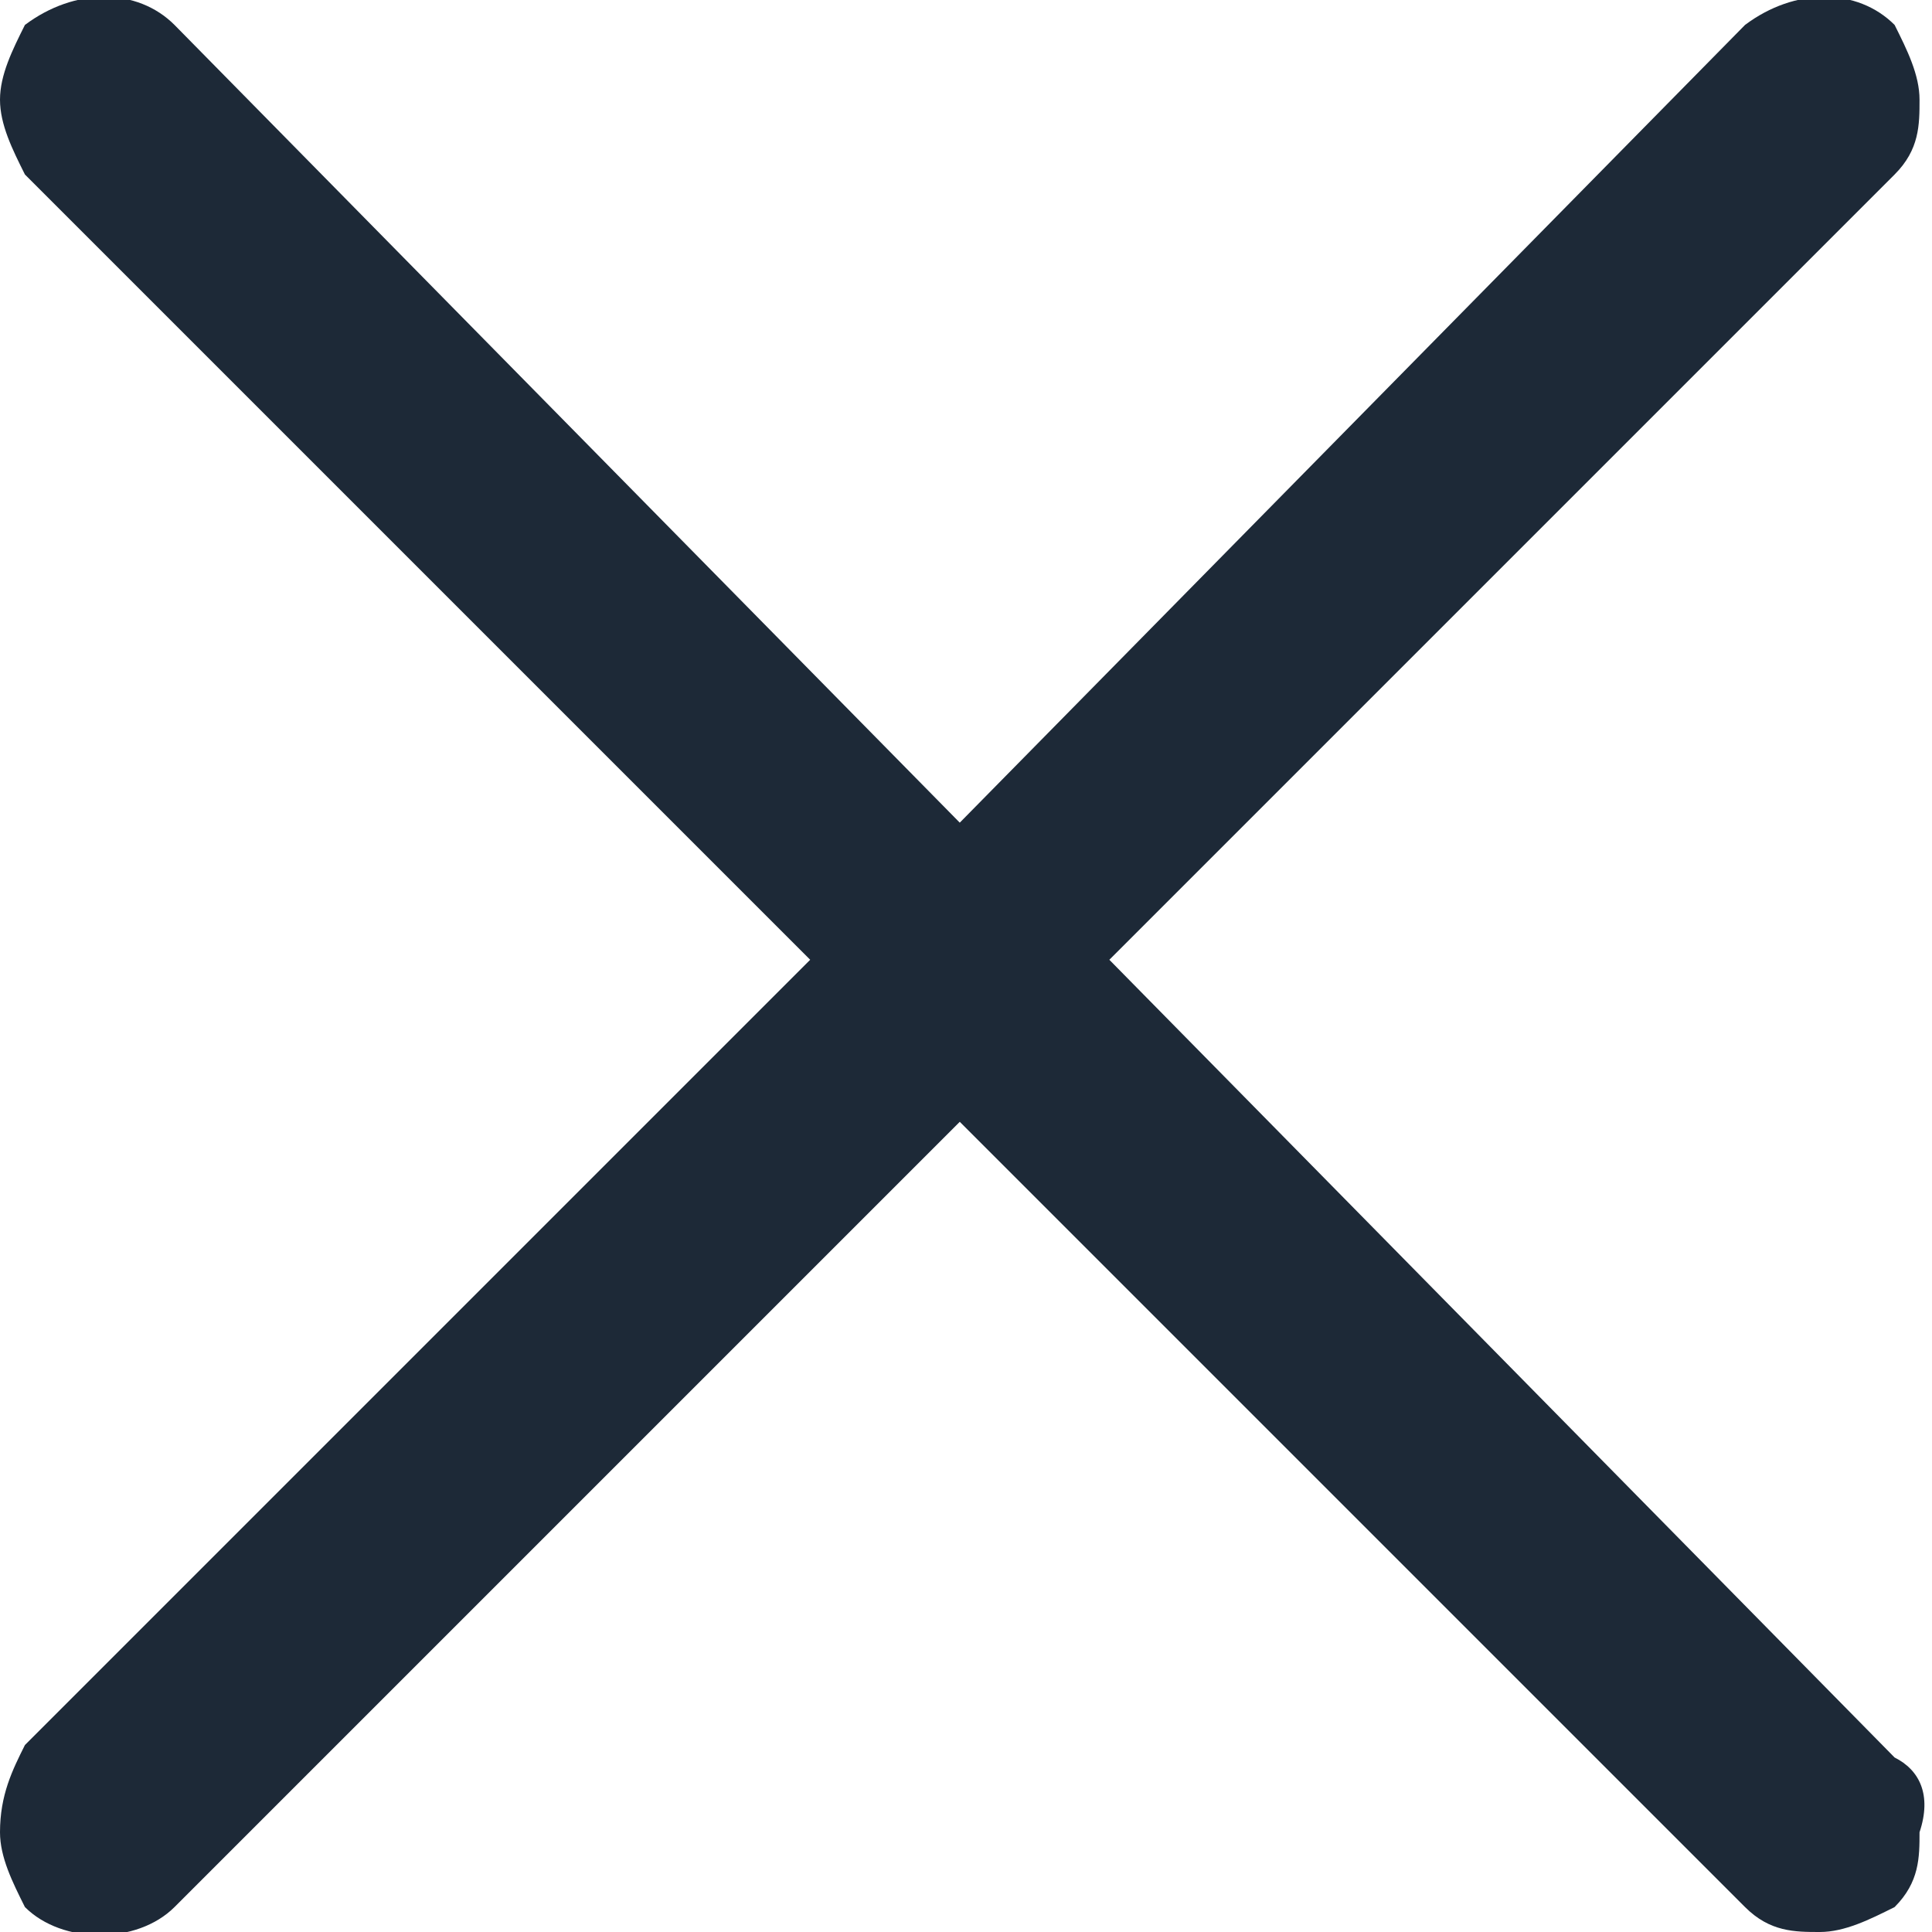 <?xml version="1.0" encoding="utf-8"?>
<!-- Generator: Adobe Illustrator 21.1.0, SVG Export Plug-In . SVG Version: 6.00 Build 0)  -->
<svg version="1.1" id="Layer_1" xmlns="http://www.w3.org/2000/svg" xmlns:xlink="http://www.w3.org/1999/xlink" x="0px" y="0px"
	 viewBox="0 0 15.5 15.5" style="enable-background:new 0 0 15.5 15.5;" xml:space="preserve">
<style type="text/css">
	.st0{fill:#1D2937;}
</style>
<path class="st0" d="M15.2,14.1L8.9,7.7l6.3-6.3c0.2-0.2,0.2-0.4,0.2-0.6c0-0.2-0.1-0.4-0.2-0.6c-0.3-0.3-0.8-0.3-1.2,0L7.7,6.6
	L1.4,0.2c-0.3-0.3-0.8-0.3-1.2,0C0.1,0.4,0,0.6,0,0.8C0,1,0.1,1.2,0.2,1.4l6.3,6.3l-6.3,6.3C0.1,14.2,0,14.4,0,14.7
	c0,0.2,0.1,0.4,0.2,0.6c0.3,0.3,0.9,0.3,1.2,0l6.3-6.3l6.3,6.3c0.2,0.2,0.4,0.2,0.6,0.2c0.2,0,0.4-0.1,0.6-0.2
	c0.2-0.2,0.2-0.4,0.2-0.6C15.5,14.4,15.4,14.2,15.2,14.1z"/>
</svg>
